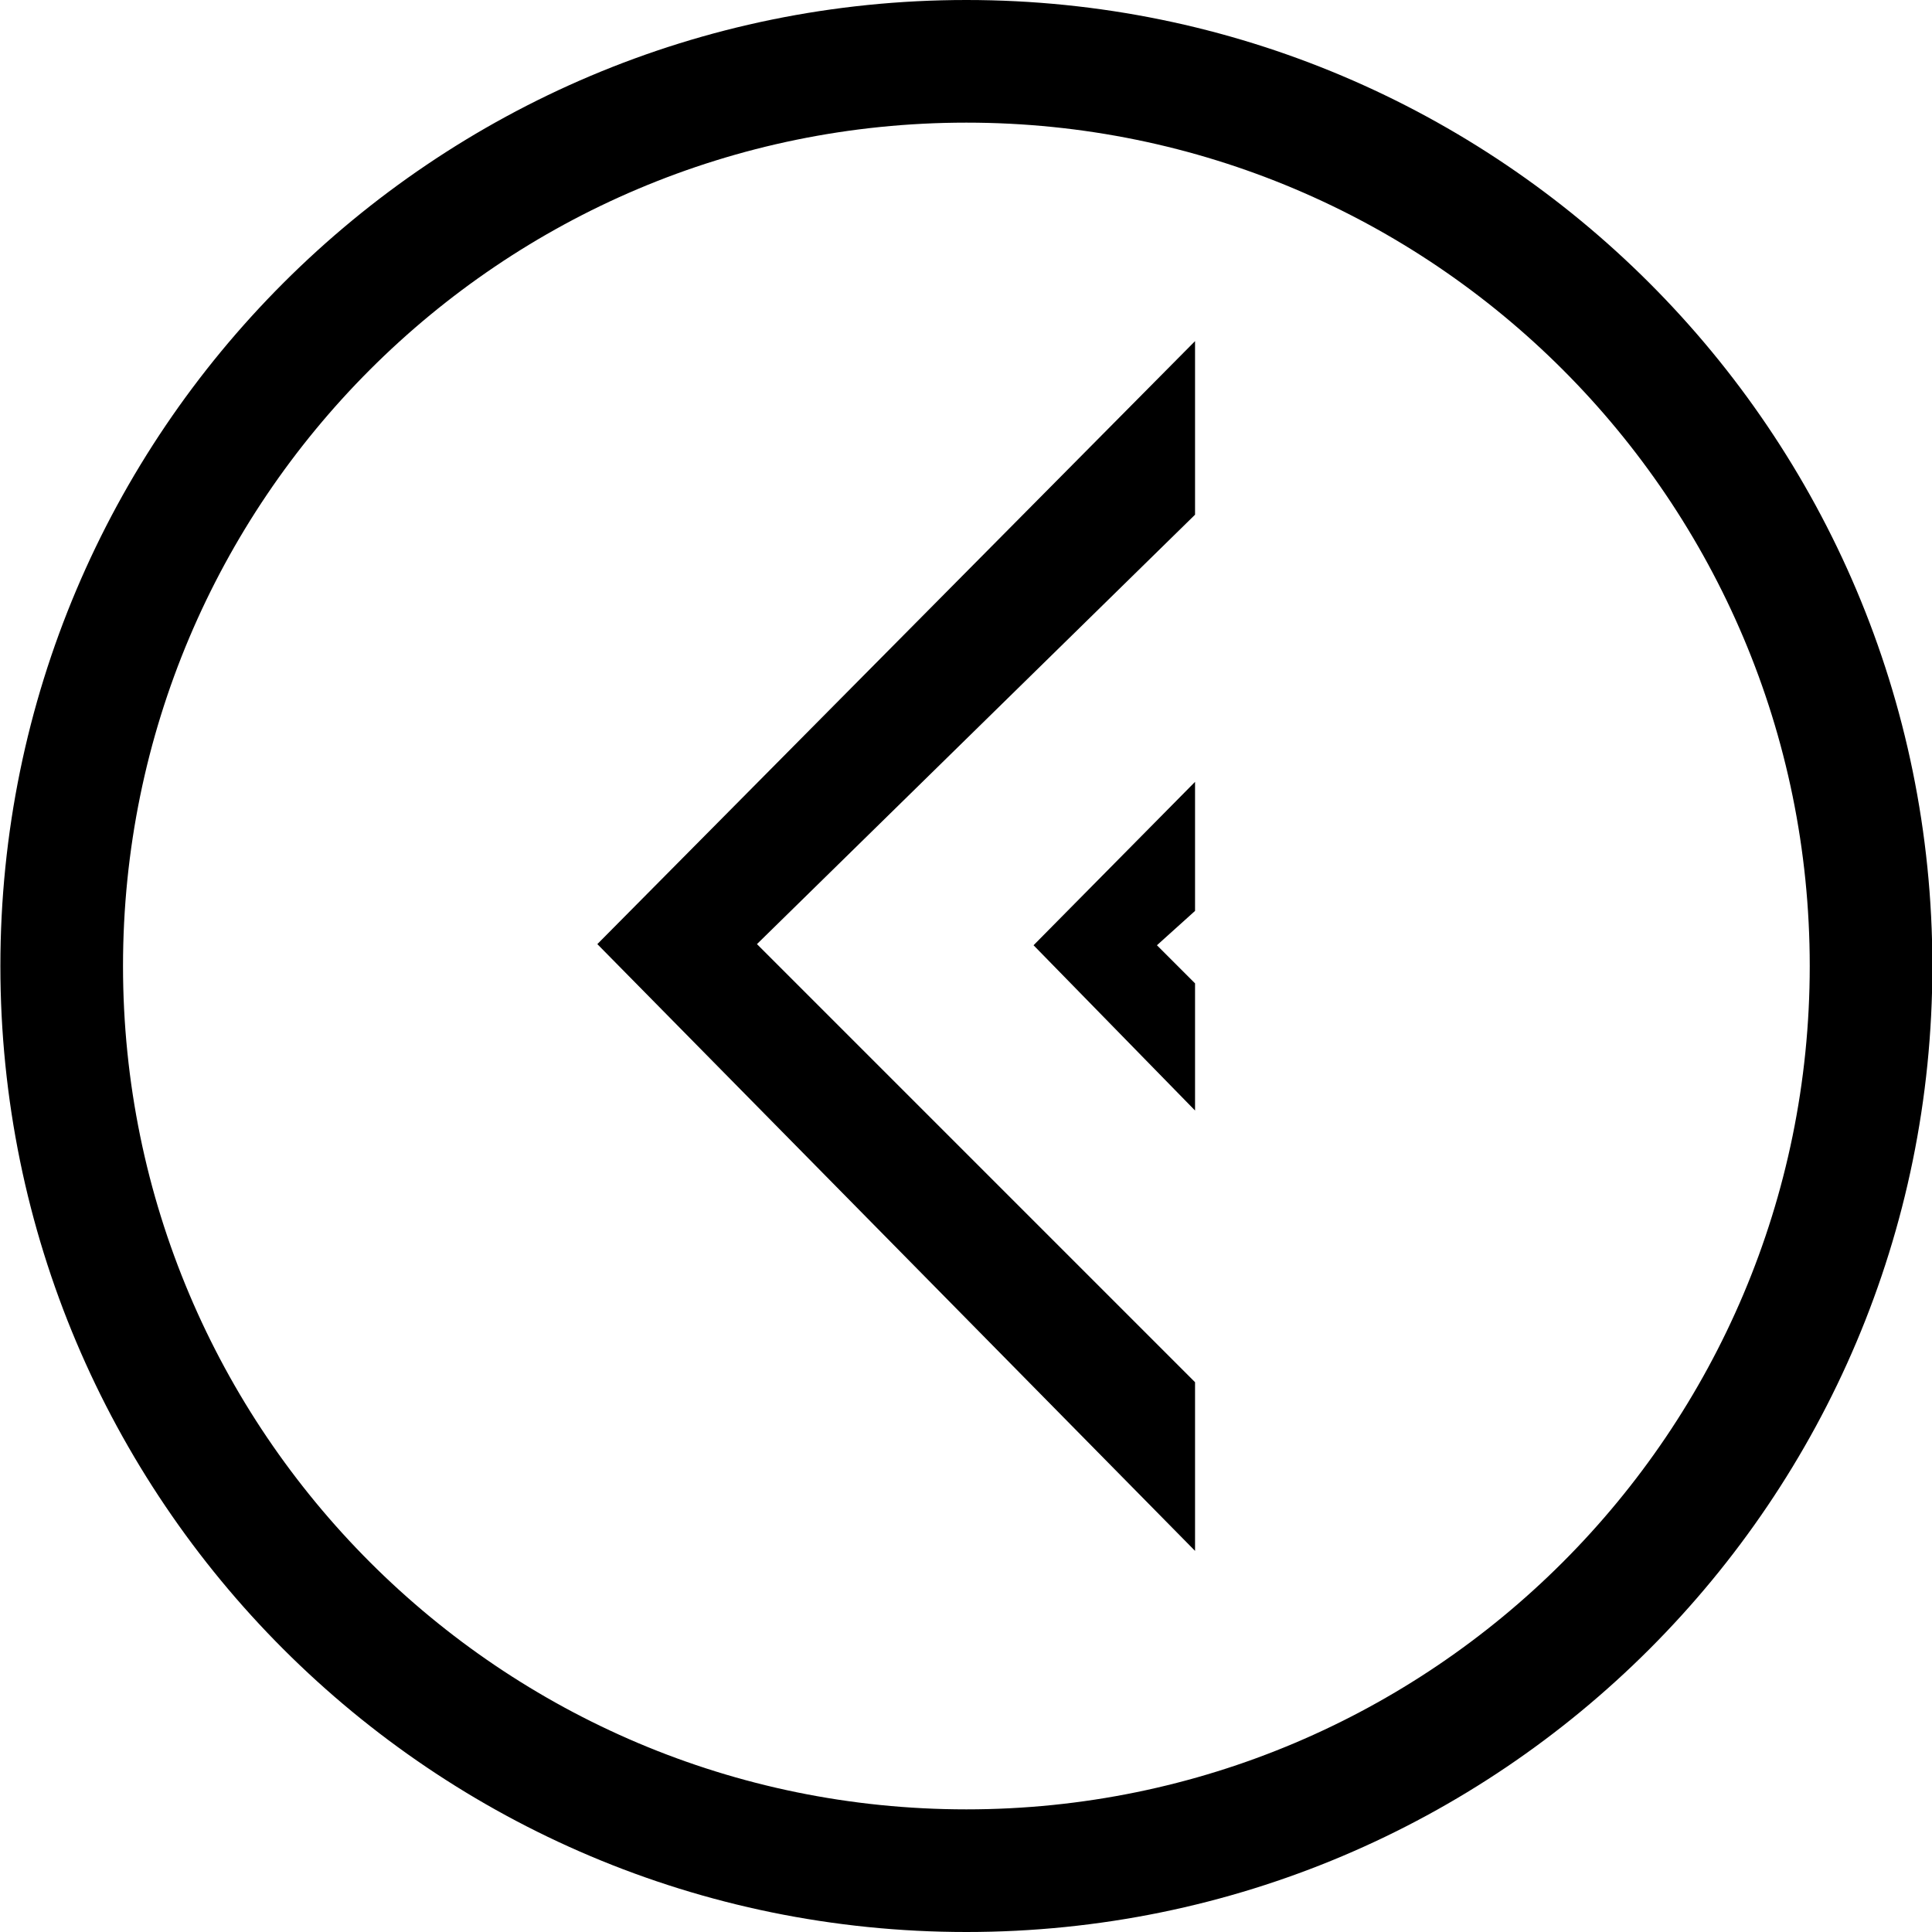 <?xml version="1.0" encoding="utf-8"?>
<!-- Generator: Adobe Illustrator 21.1.0, SVG Export Plug-In . SVG Version: 6.00 Build 0)  -->
<svg version="1.1" id="Shape_1_1_" xmlns="http://www.w3.org/2000/svg" xmlns:xlink="http://www.w3.org/1999/xlink" x="0px" y="0px"
	 viewBox="0 0 512 512" style="enable-background:new 0 0 512 512;" xml:space="preserve">
<g>
	<polygon points="316.7,90.4 158.3,250.2 316.7,411 316.7,366.3 200.6,250.2 316.7,136.4 	"/>
	<polygon points="316.7,294.3 316.7,260.6 306.6,250.5 316.7,241.4 316.7,207.2 273.9,250.5 	"/>
	<path d="M0.1,256c0,141.4,114.6,256,256,256s256-114.6,256-256S397.4,0,256.1,0S0.1,114.6,0.1,256z M479.6,256
		c0,123.4-100.1,223.5-223.5,223.5S32.6,379.4,32.6,256S132.6,32.5,256.1,32.5S479.6,132.6,479.6,256z"/>
</g>
</svg>
